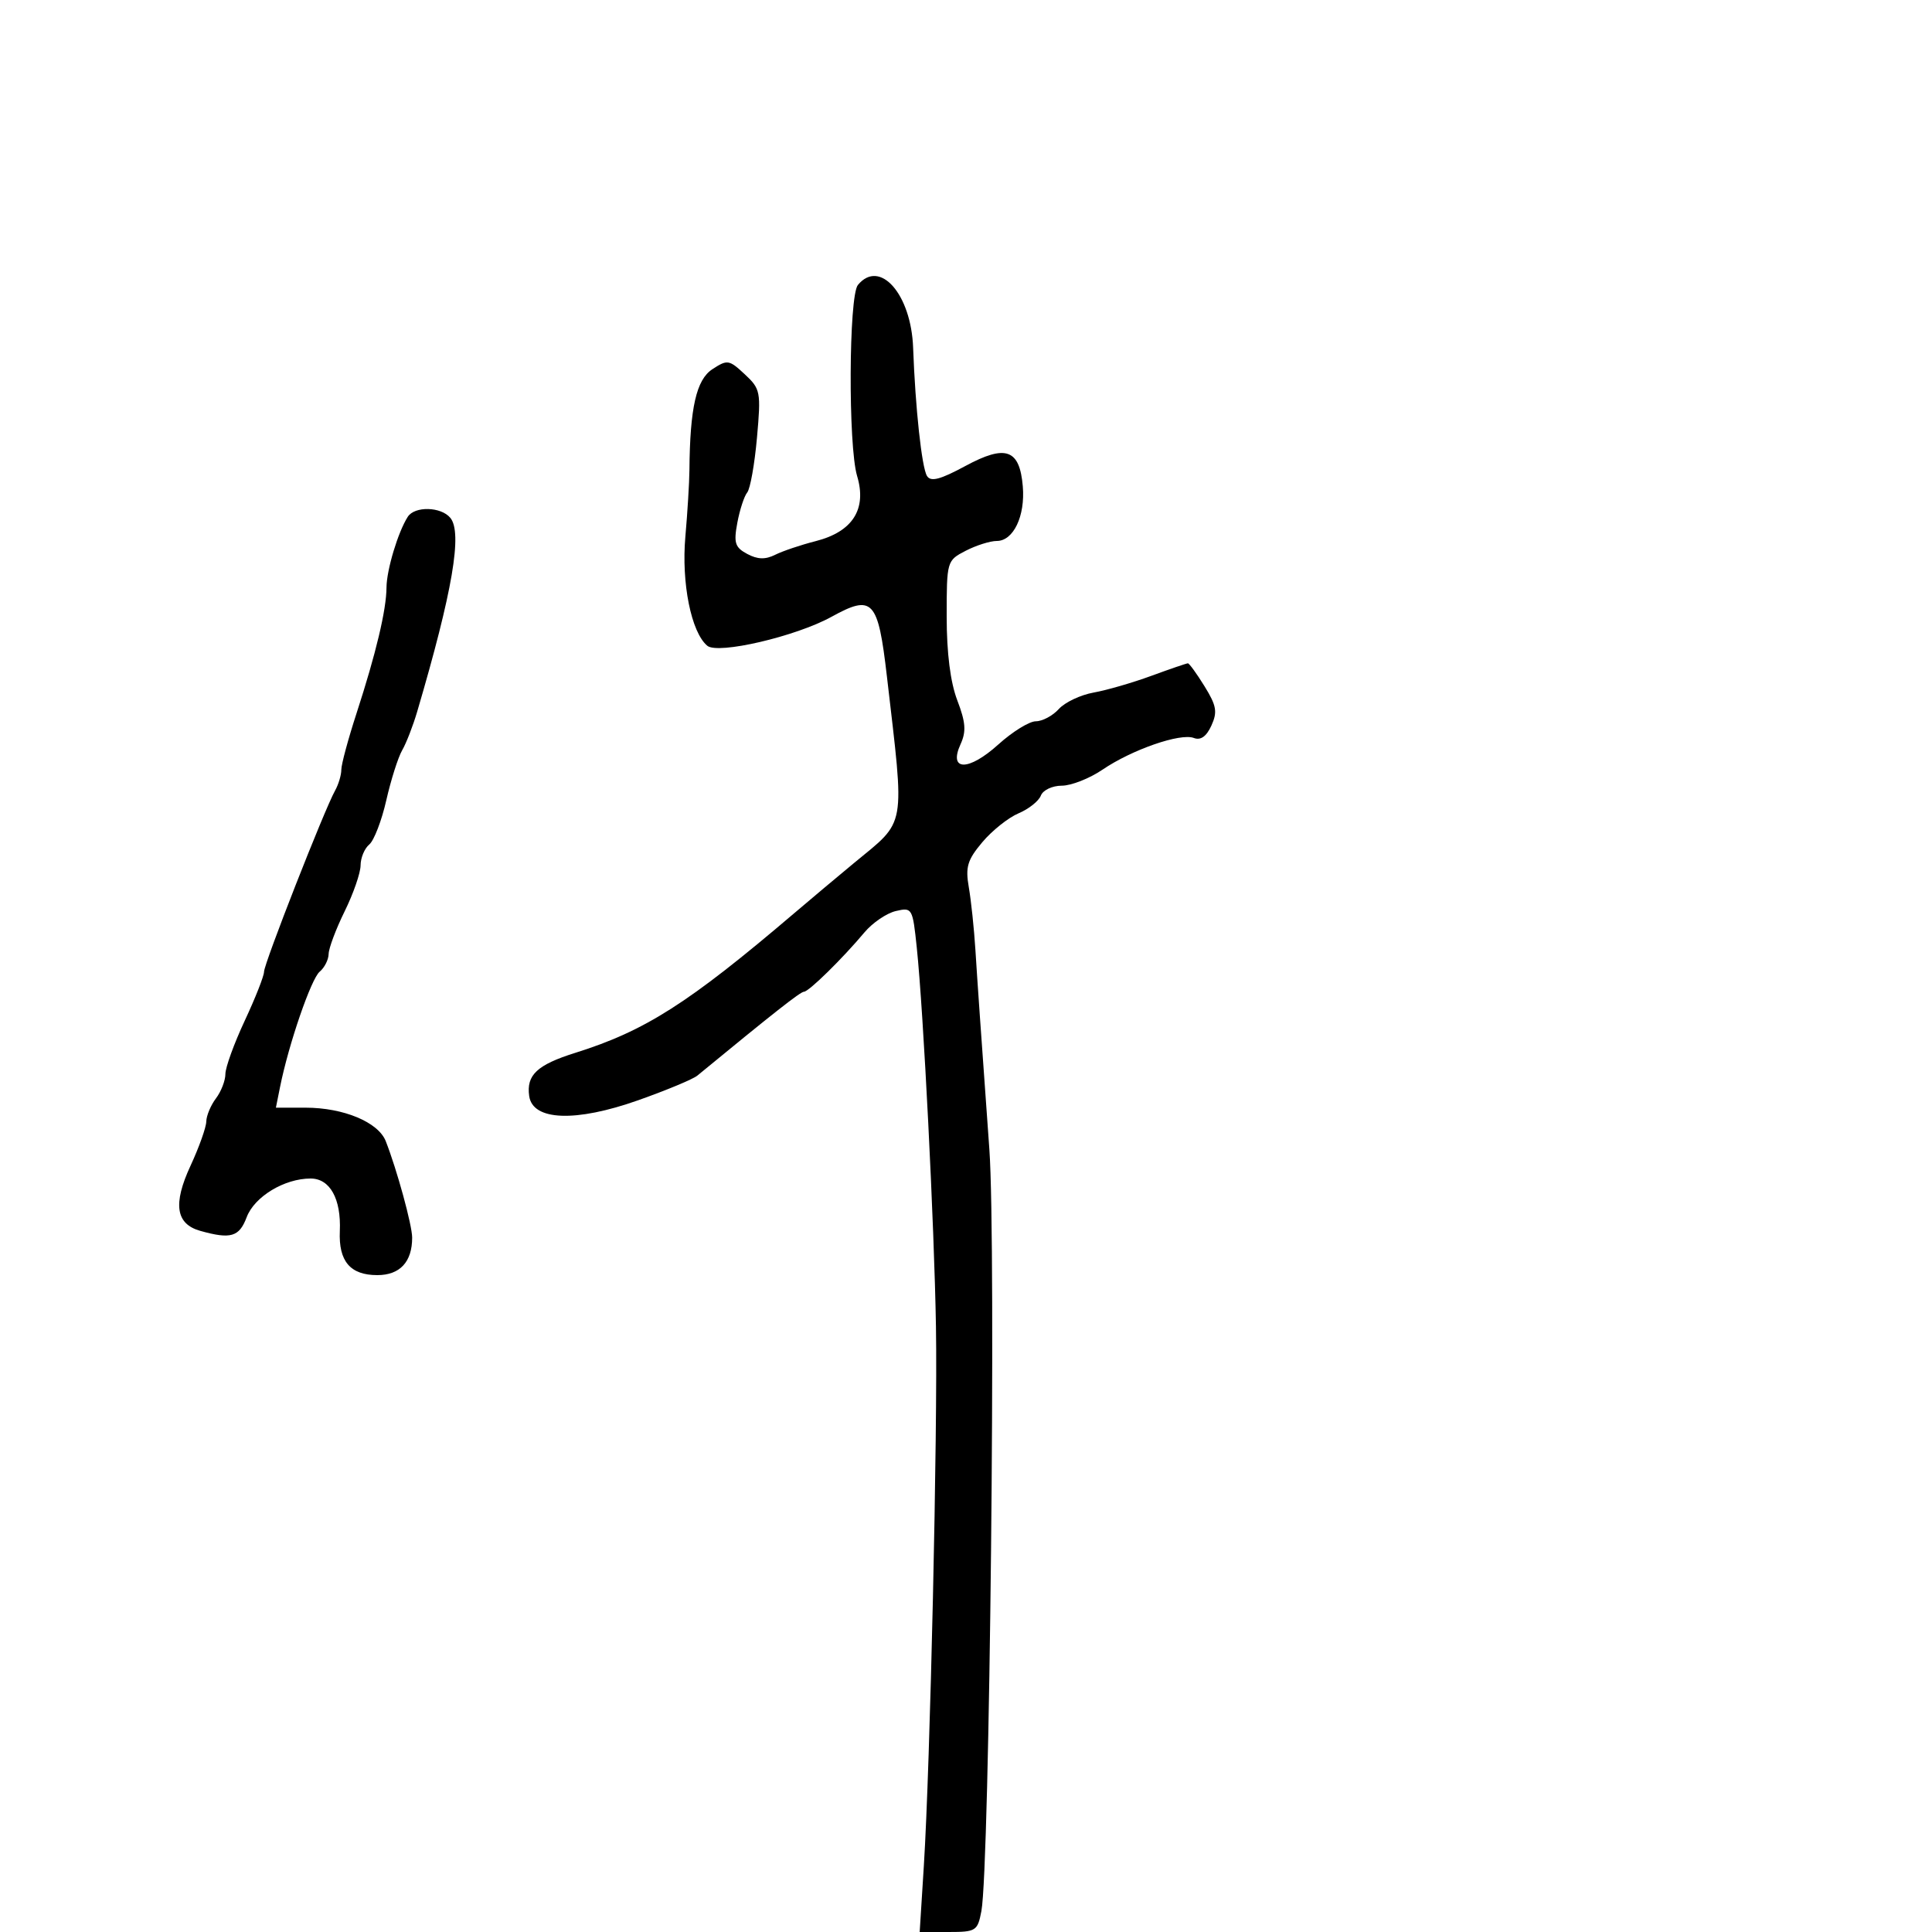 <svg xmlns="http://www.w3.org/2000/svg" width="300" height="300" viewBox="0 0 300 300" version="1.1">
	<path d="M 133.214 44.250 C 131.789 45.979, 131.691 69.238, 133.090 73.907 C 134.636 79.065, 132.403 82.570, 126.641 84.033 C 124.363 84.611, 121.544 85.561, 120.375 86.144 C 118.840 86.910, 117.633 86.874, 116.030 86.016 C 114.126 84.997, 113.907 84.305, 114.494 81.164 C 114.871 79.149, 115.561 77.037, 116.028 76.472 C 116.494 75.907, 117.176 72.082, 117.542 67.972 C 118.179 60.830, 118.095 60.394, 115.641 58.111 C 113.210 55.847, 112.944 55.806, 110.612 57.334 C 108.125 58.964, 107.134 63.329, 107.053 73 C 107.037 74.925, 106.754 79.571, 106.423 83.324 C 105.789 90.528, 107.332 98.201, 109.832 100.276 C 111.487 101.649, 123.576 98.831, 129.103 95.783 C 135.523 92.244, 136.336 93.115, 137.717 105.013 C 140.506 129.058, 140.832 127.216, 132.581 134.034 C 130.094 136.090, 125.908 139.604, 123.279 141.843 C 106.909 155.790, 100.184 160.077, 89.327 163.485 C 83.400 165.346, 81.710 166.931, 82.173 170.195 C 82.717 174.033, 89.375 174.288, 99.105 170.845 C 103.473 169.299, 107.599 167.581, 108.274 167.026 C 120.166 157.247, 124.294 153.999, 124.841 153.995 C 125.586 153.989, 130.802 148.872, 134.226 144.788 C 135.477 143.296, 137.670 141.801, 139.100 141.467 C 141.642 140.872, 141.715 140.999, 142.357 147.145 C 143.400 157.117, 145.071 190.149, 145.335 206 C 145.606 222.234, 144.442 274.015, 143.452 289.750 L 142.808 300 147.290 300 C 151.554 300, 151.803 299.842, 152.390 296.750 C 153.678 289.968, 154.692 193.274, 153.630 178.500 C 152.253 159.353, 151.787 152.680, 151.461 147.500 C 151.254 144.200, 150.792 139.822, 150.435 137.771 C 149.888 134.627, 150.217 133.530, 152.538 130.771 C 154.052 128.972, 156.582 126.956, 158.160 126.292 C 159.739 125.627, 161.297 124.390, 161.622 123.542 C 161.950 122.687, 163.400 122, 164.875 122 C 166.338 122, 169.183 120.881, 171.197 119.512 C 175.774 116.402, 183.295 113.792, 185.379 114.592 C 186.434 114.997, 187.333 114.364, 188.104 112.672 C 189.071 110.549, 188.902 109.578, 187.045 106.574 C 185.831 104.608, 184.665 103, 184.456 103 C 184.246 103, 181.696 103.874, 178.788 104.941 C 175.879 106.009, 171.842 107.179, 169.815 107.540 C 167.789 107.902, 165.357 109.053, 164.410 110.099 C 163.464 111.145, 161.861 112, 160.848 112 C 159.835 112, 157.208 113.624, 155.010 115.610 C 150.392 119.782, 147.242 119.757, 149.153 115.563 C 150.059 113.576, 149.954 112.169, 148.647 108.746 C 147.575 105.938, 147 101.400, 147 95.742 C 147 87.130, 147.027 87.038, 149.950 85.526 C 151.573 84.687, 153.747 84, 154.781 84 C 157.364 84, 159.207 80.137, 158.821 75.534 C 158.335 69.739, 156.177 68.971, 149.900 72.361 C 145.982 74.477, 144.528 74.855, 143.943 73.907 C 143.131 72.593, 142.129 63.332, 141.790 54 C 141.487 45.673, 136.611 40.129, 133.214 44.250 M 63.317 80.250 C 61.800 82.618, 60.030 88.506, 60.015 91.236 C 59.996 94.706, 58.376 101.503, 55.363 110.759 C 54.063 114.751, 53 118.695, 53 119.522 C 53 120.350, 52.563 121.809, 52.029 122.764 C 50.372 125.728, 41 149.628, 41 150.889 C 41 151.546, 39.650 154.971, 38 158.500 C 36.350 162.029, 35 165.749, 35 166.767 C 35 167.785, 34.339 169.491, 33.532 170.559 C 32.724 171.626, 32.049 173.243, 32.032 174.151 C 32.014 175.059, 30.911 178.153, 29.579 181.027 C 26.828 186.965, 27.297 190.063, 31.107 191.131 C 35.836 192.455, 37.148 192.069, 38.302 189.012 C 39.509 185.812, 44.155 183, 48.232 183 C 51.235 183, 52.986 186.151, 52.768 191.162 C 52.564 195.855, 54.389 198, 58.587 198 C 62.099 198, 64 195.956, 64 192.181 C 64 190.252, 61.646 181.654, 59.899 177.198 C 58.744 174.254, 53.347 172, 47.453 172 L 42.841 172 43.494 168.750 C 44.820 162.145, 48.314 151.984, 49.636 150.887 C 50.386 150.264, 51.014 149.023, 51.031 148.128 C 51.048 147.232, 52.169 144.250, 53.522 141.500 C 54.875 138.750, 55.986 135.543, 55.991 134.372 C 55.996 133.202, 56.602 131.745, 57.337 131.135 C 58.073 130.525, 59.264 127.432, 59.984 124.263 C 60.705 121.093, 61.814 117.600, 62.449 116.500 C 63.084 115.400, 64.134 112.700, 64.781 110.500 C 70.279 91.827, 71.836 82.713, 69.924 80.409 C 68.476 78.664, 64.396 78.566, 63.317 80.250" stroke="none" fill="black" fill-rule="evenodd"/>
</svg>